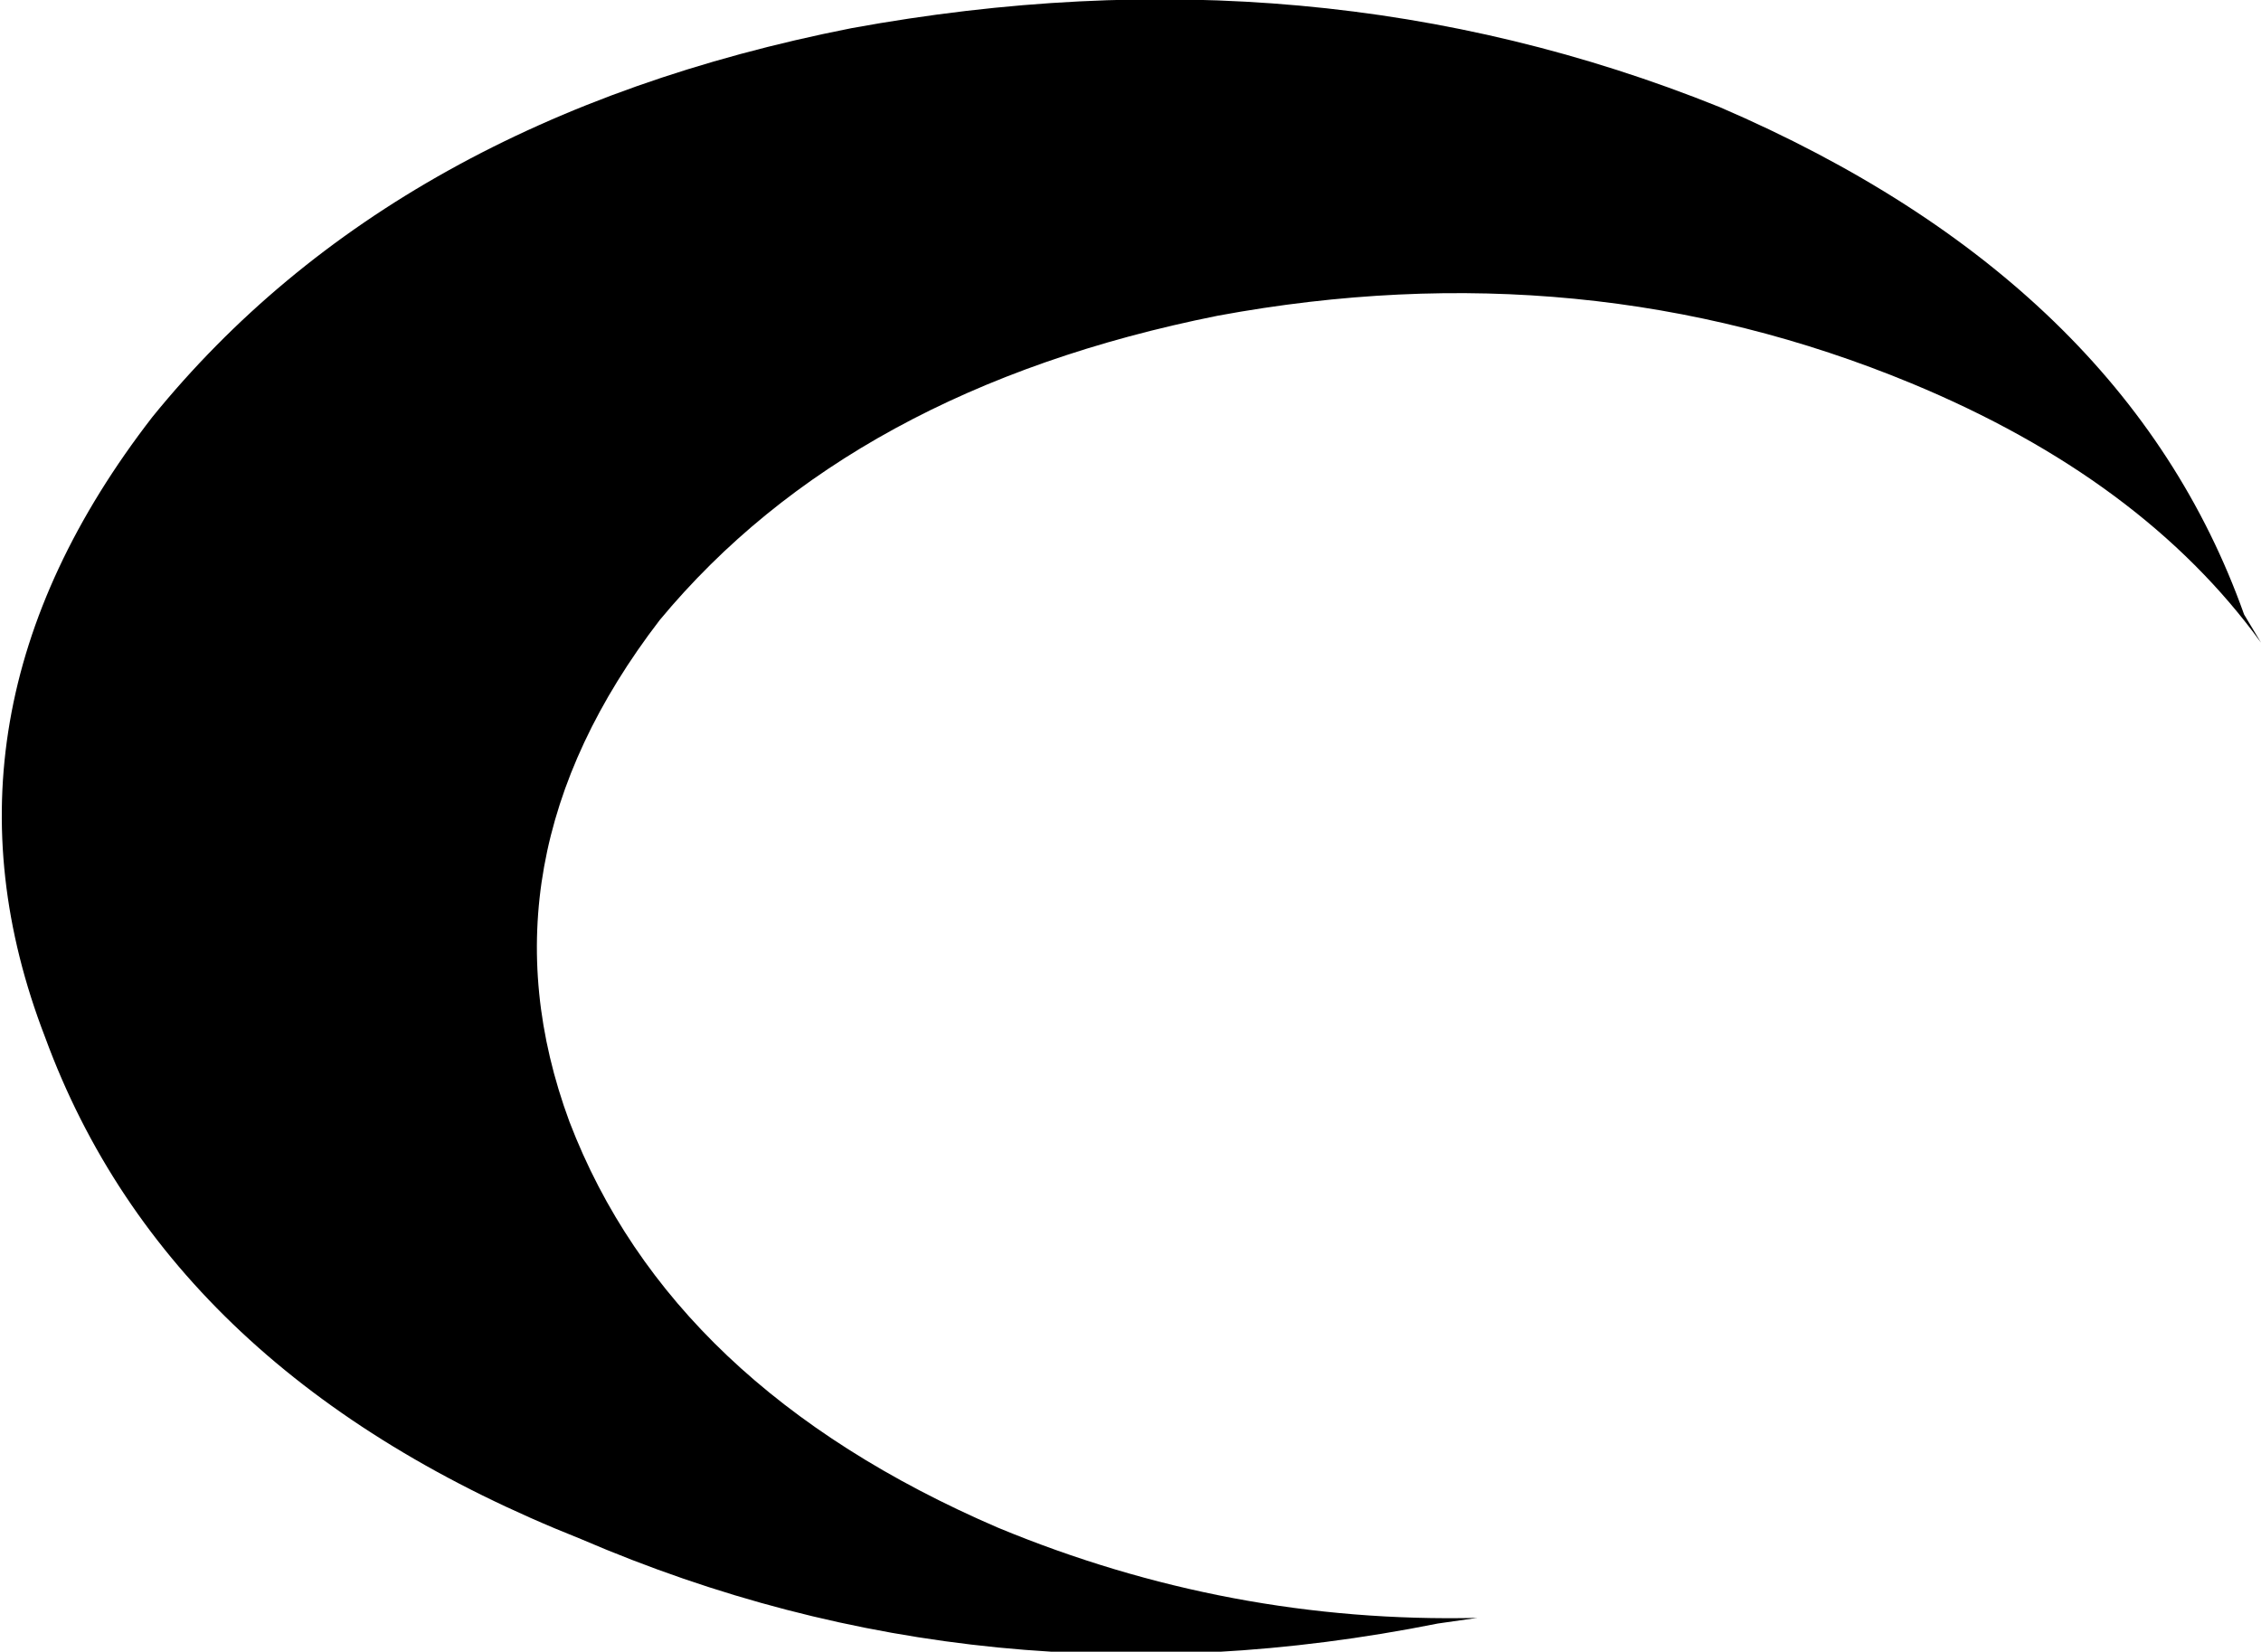 <?xml version="1.0" encoding="UTF-8" standalone="no"?>
<svg xmlns:xlink="http://www.w3.org/1999/xlink" height="14.65px" width="20.05px" xmlns="http://www.w3.org/2000/svg">
  <g transform="matrix(1.0, 0.0, 0.0, 1.0, -386.7, -239.95)">
    <path d="M406.75 245.65 Q405.7 244.2 403.65 243.35 400.75 242.15 397.5 242.75 394.25 243.4 392.55 245.45 390.9 247.6 391.75 249.9 392.65 252.25 395.55 253.5 397.6 254.35 399.8 254.3 L399.45 254.35 Q395.45 255.15 391.85 253.6 388.2 252.15 387.1 249.15 386.0 246.3 388.05 243.65 390.2 241.0 394.25 240.2 398.35 239.45 401.95 240.9 405.55 242.45 406.6 245.4 L406.75 245.65" fill="#000000" fill-rule="evenodd" stroke="none"/>
  </g>
</svg>
